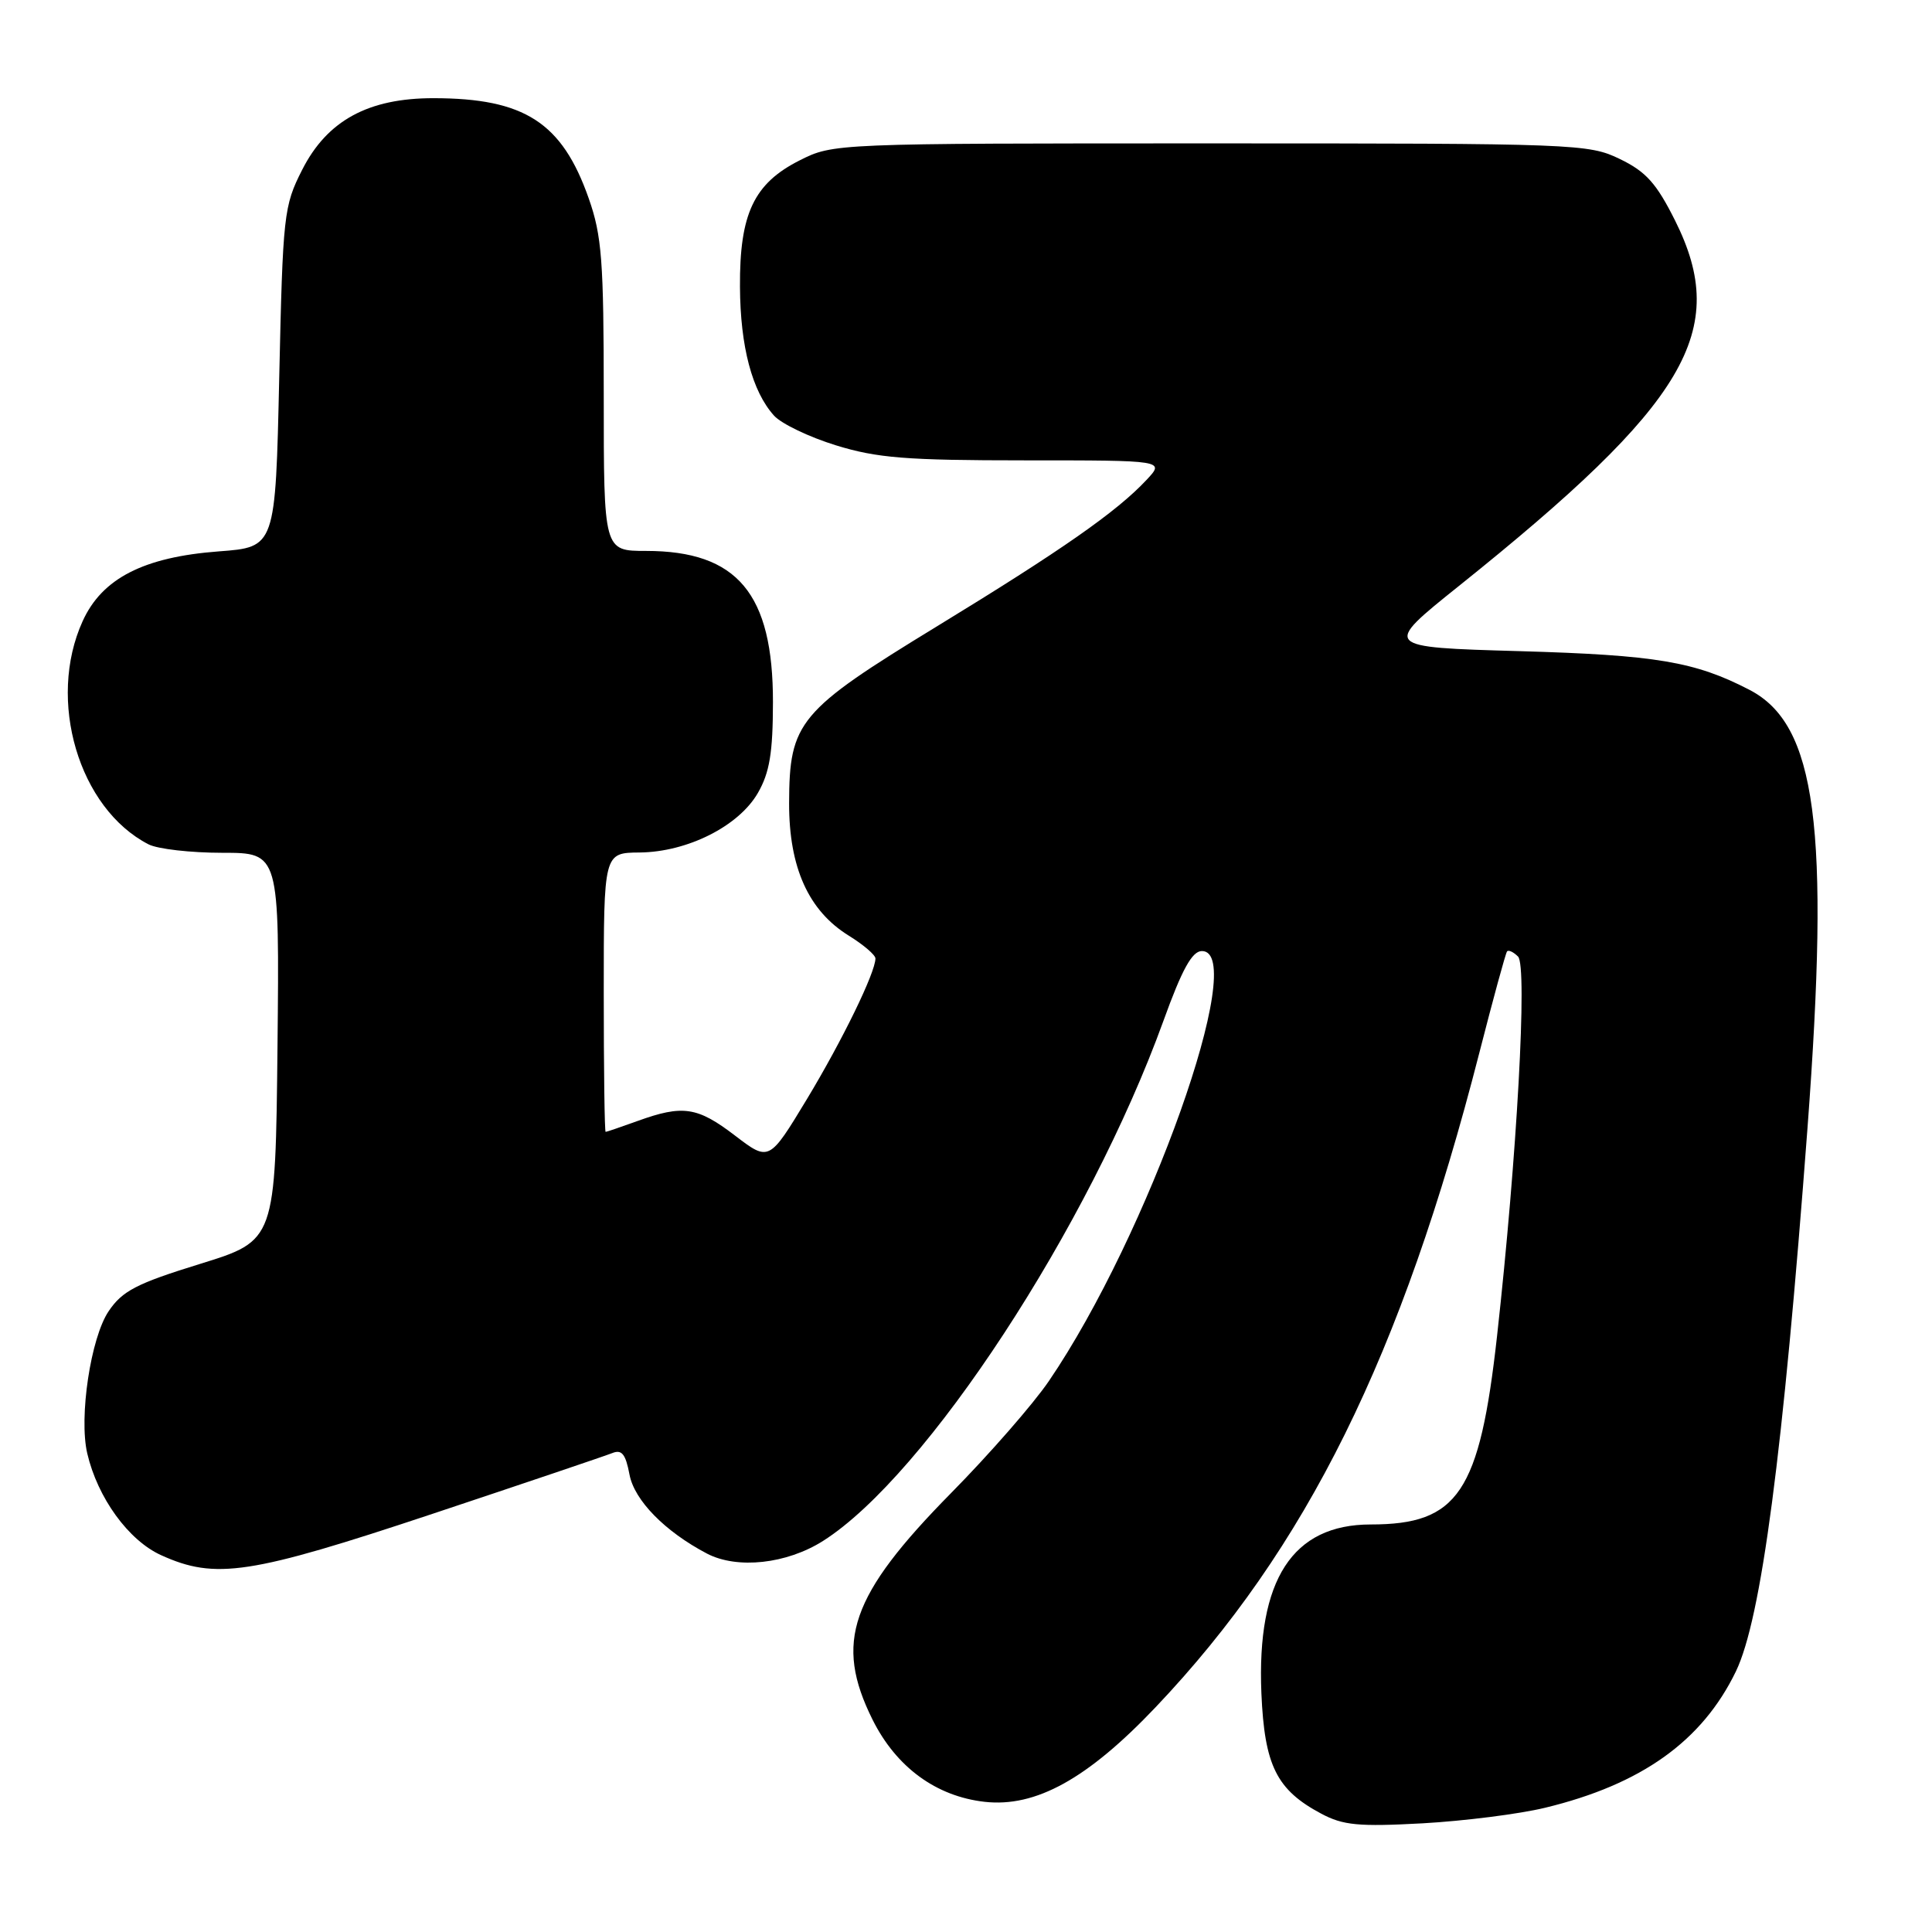 <?xml version="1.0" encoding="UTF-8" standalone="no"?>
<!DOCTYPE svg PUBLIC "-//W3C//DTD SVG 1.1//EN" "http://www.w3.org/Graphics/SVG/1.1/DTD/svg11.dtd" >
<svg xmlns="http://www.w3.org/2000/svg" xmlns:xlink="http://www.w3.org/1999/xlink" version="1.1" viewBox="0 0 256 256">
 <g >
 <path fill="currentColor"
d=" M 204.72 239.54 C 217.50 236.45 225.54 230.71 230.01 221.48 C 233.38 214.52 236.26 192.63 239.50 149.50 C 242.49 109.59 240.69 95.99 231.80 91.40 C 224.58 87.66 219.44 86.80 201.34 86.28 C 183.18 85.76 183.18 85.76 193.33 77.63 C 223.61 53.37 229.26 43.84 221.96 29.23 C 219.49 24.29 218.10 22.74 214.64 21.07 C 210.50 19.06 208.87 19.00 160.40 19.00 C 110.56 19.00 110.41 19.01 105.96 21.25 C 99.89 24.31 97.99 28.33 98.05 38.00 C 98.09 45.93 99.66 51.86 102.57 55.08 C 103.54 56.15 107.23 57.92 110.77 59.01 C 116.22 60.69 120.07 61.00 135.78 61.00 C 154.35 61.00 154.35 61.00 151.92 63.59 C 147.99 67.80 140.67 72.91 124.14 83.00 C 105.80 94.20 104.59 95.65 104.56 106.45 C 104.55 114.95 107.13 120.68 112.47 123.98 C 114.41 125.18 116.00 126.54 116.00 127.00 C 116.00 128.86 111.62 137.85 106.92 145.64 C 101.91 153.92 101.91 153.92 97.38 150.46 C 92.41 146.66 90.48 146.37 84.50 148.53 C 82.30 149.32 80.39 149.98 80.25 149.98 C 80.11 149.99 80.00 141.68 80.00 131.50 C 80.00 113.00 80.00 113.00 84.75 112.96 C 91.08 112.90 97.90 109.47 100.43 105.06 C 101.98 102.36 102.41 99.74 102.42 93.06 C 102.44 78.65 97.70 73.00 85.60 73.00 C 80.00 73.00 80.00 73.00 80.00 52.48 C 80.00 34.55 79.75 31.23 78.01 26.29 C 74.48 16.23 69.50 13.02 57.46 13.01 C 48.80 13.00 43.35 15.97 40.04 22.50 C 37.60 27.30 37.48 28.39 37.00 50.00 C 36.50 72.50 36.50 72.50 29.00 73.06 C 19.03 73.81 13.52 76.64 10.95 82.31 C 6.19 92.78 10.44 107.13 19.68 111.88 C 20.89 112.50 25.28 113.00 29.45 113.00 C 37.03 113.00 37.03 113.00 36.77 138.69 C 36.50 164.38 36.50 164.38 26.52 167.47 C 18.07 170.08 16.21 171.05 14.39 173.75 C 12.02 177.27 10.44 187.77 11.56 192.58 C 12.93 198.46 17.02 204.11 21.35 206.07 C 28.55 209.34 33.13 208.64 57.28 200.60 C 69.50 196.53 80.23 192.90 81.13 192.54 C 82.39 192.03 82.90 192.67 83.41 195.38 C 84.05 198.80 88.11 202.94 93.68 205.86 C 97.69 207.95 104.23 207.24 109.06 204.18 C 122.71 195.52 144.29 162.55 154.16 135.27 C 156.63 128.43 157.96 126.03 159.25 126.02 C 165.56 125.96 152.12 163.73 138.98 183.00 C 136.92 186.03 131.09 192.70 126.03 197.83 C 112.66 211.40 110.51 217.60 115.62 227.87 C 118.76 234.16 124.03 238.02 130.46 238.75 C 137.24 239.51 144.11 235.71 153.13 226.21 C 173.10 205.18 185.74 179.64 196.02 139.50 C 197.85 132.35 199.50 126.31 199.69 126.07 C 199.88 125.83 200.54 126.14 201.15 126.75 C 202.41 128.01 201.01 153.25 198.37 177.00 C 196.06 197.77 193.22 202.00 181.63 202.00 C 171.26 202.00 166.52 209.32 167.14 224.35 C 167.55 233.95 169.15 237.17 175.07 240.32 C 177.97 241.87 180.03 242.06 188.50 241.60 C 194.00 241.29 201.30 240.37 204.72 239.54 Z "/>
</g>
</svg>